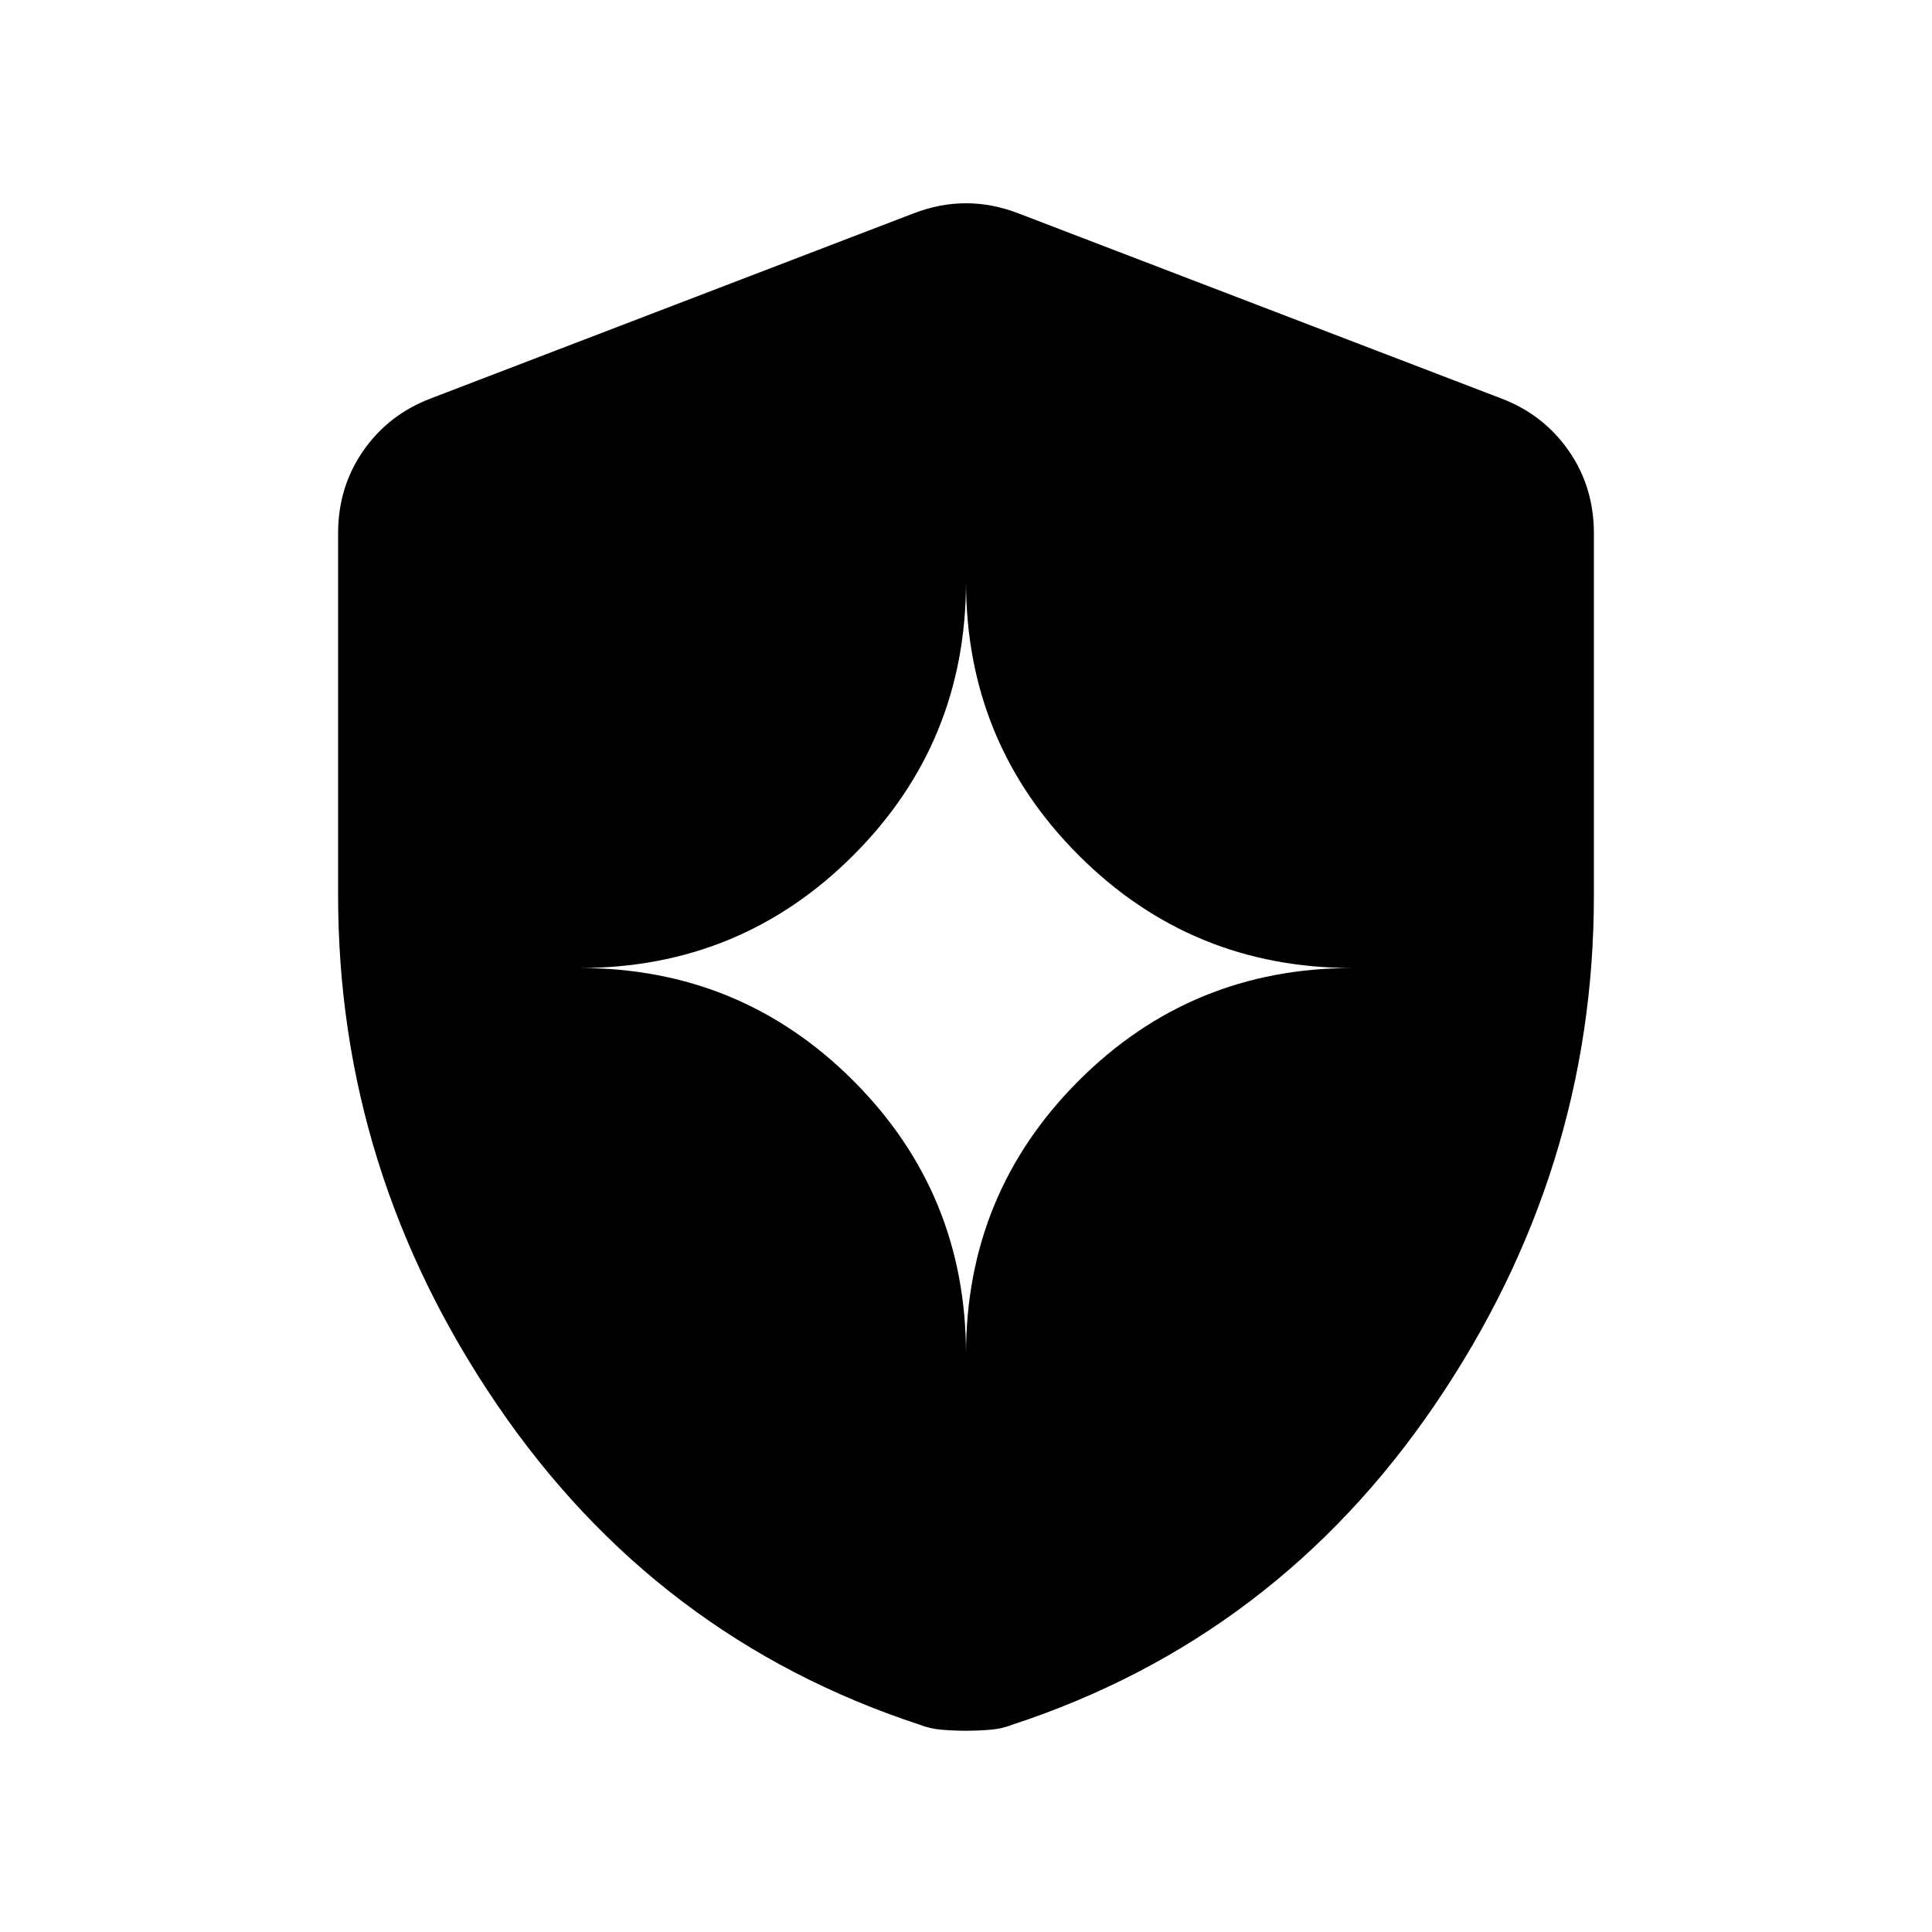 <svg xmlns="http://www.w3.org/2000/svg" height="20" viewBox="0 -960 960 960" width="20"><path d="M480-287q0-80 56-136t136-56q-80 0-136-56t-56-136q0 80-56 136t-136 56q80 0 136 56t56 136Zm0 187q-6 0-12-.5t-11-2.5q-131-43-210-159t-79-253v-180q0-23 12.5-41t33.5-26l240-92q13-5 26-5t26 5l240 92q21 8 33.5 26t12.5 41v180q0 137-79 253T503-103q-5 2-11 2.5t-12 .5Z"/></svg>
